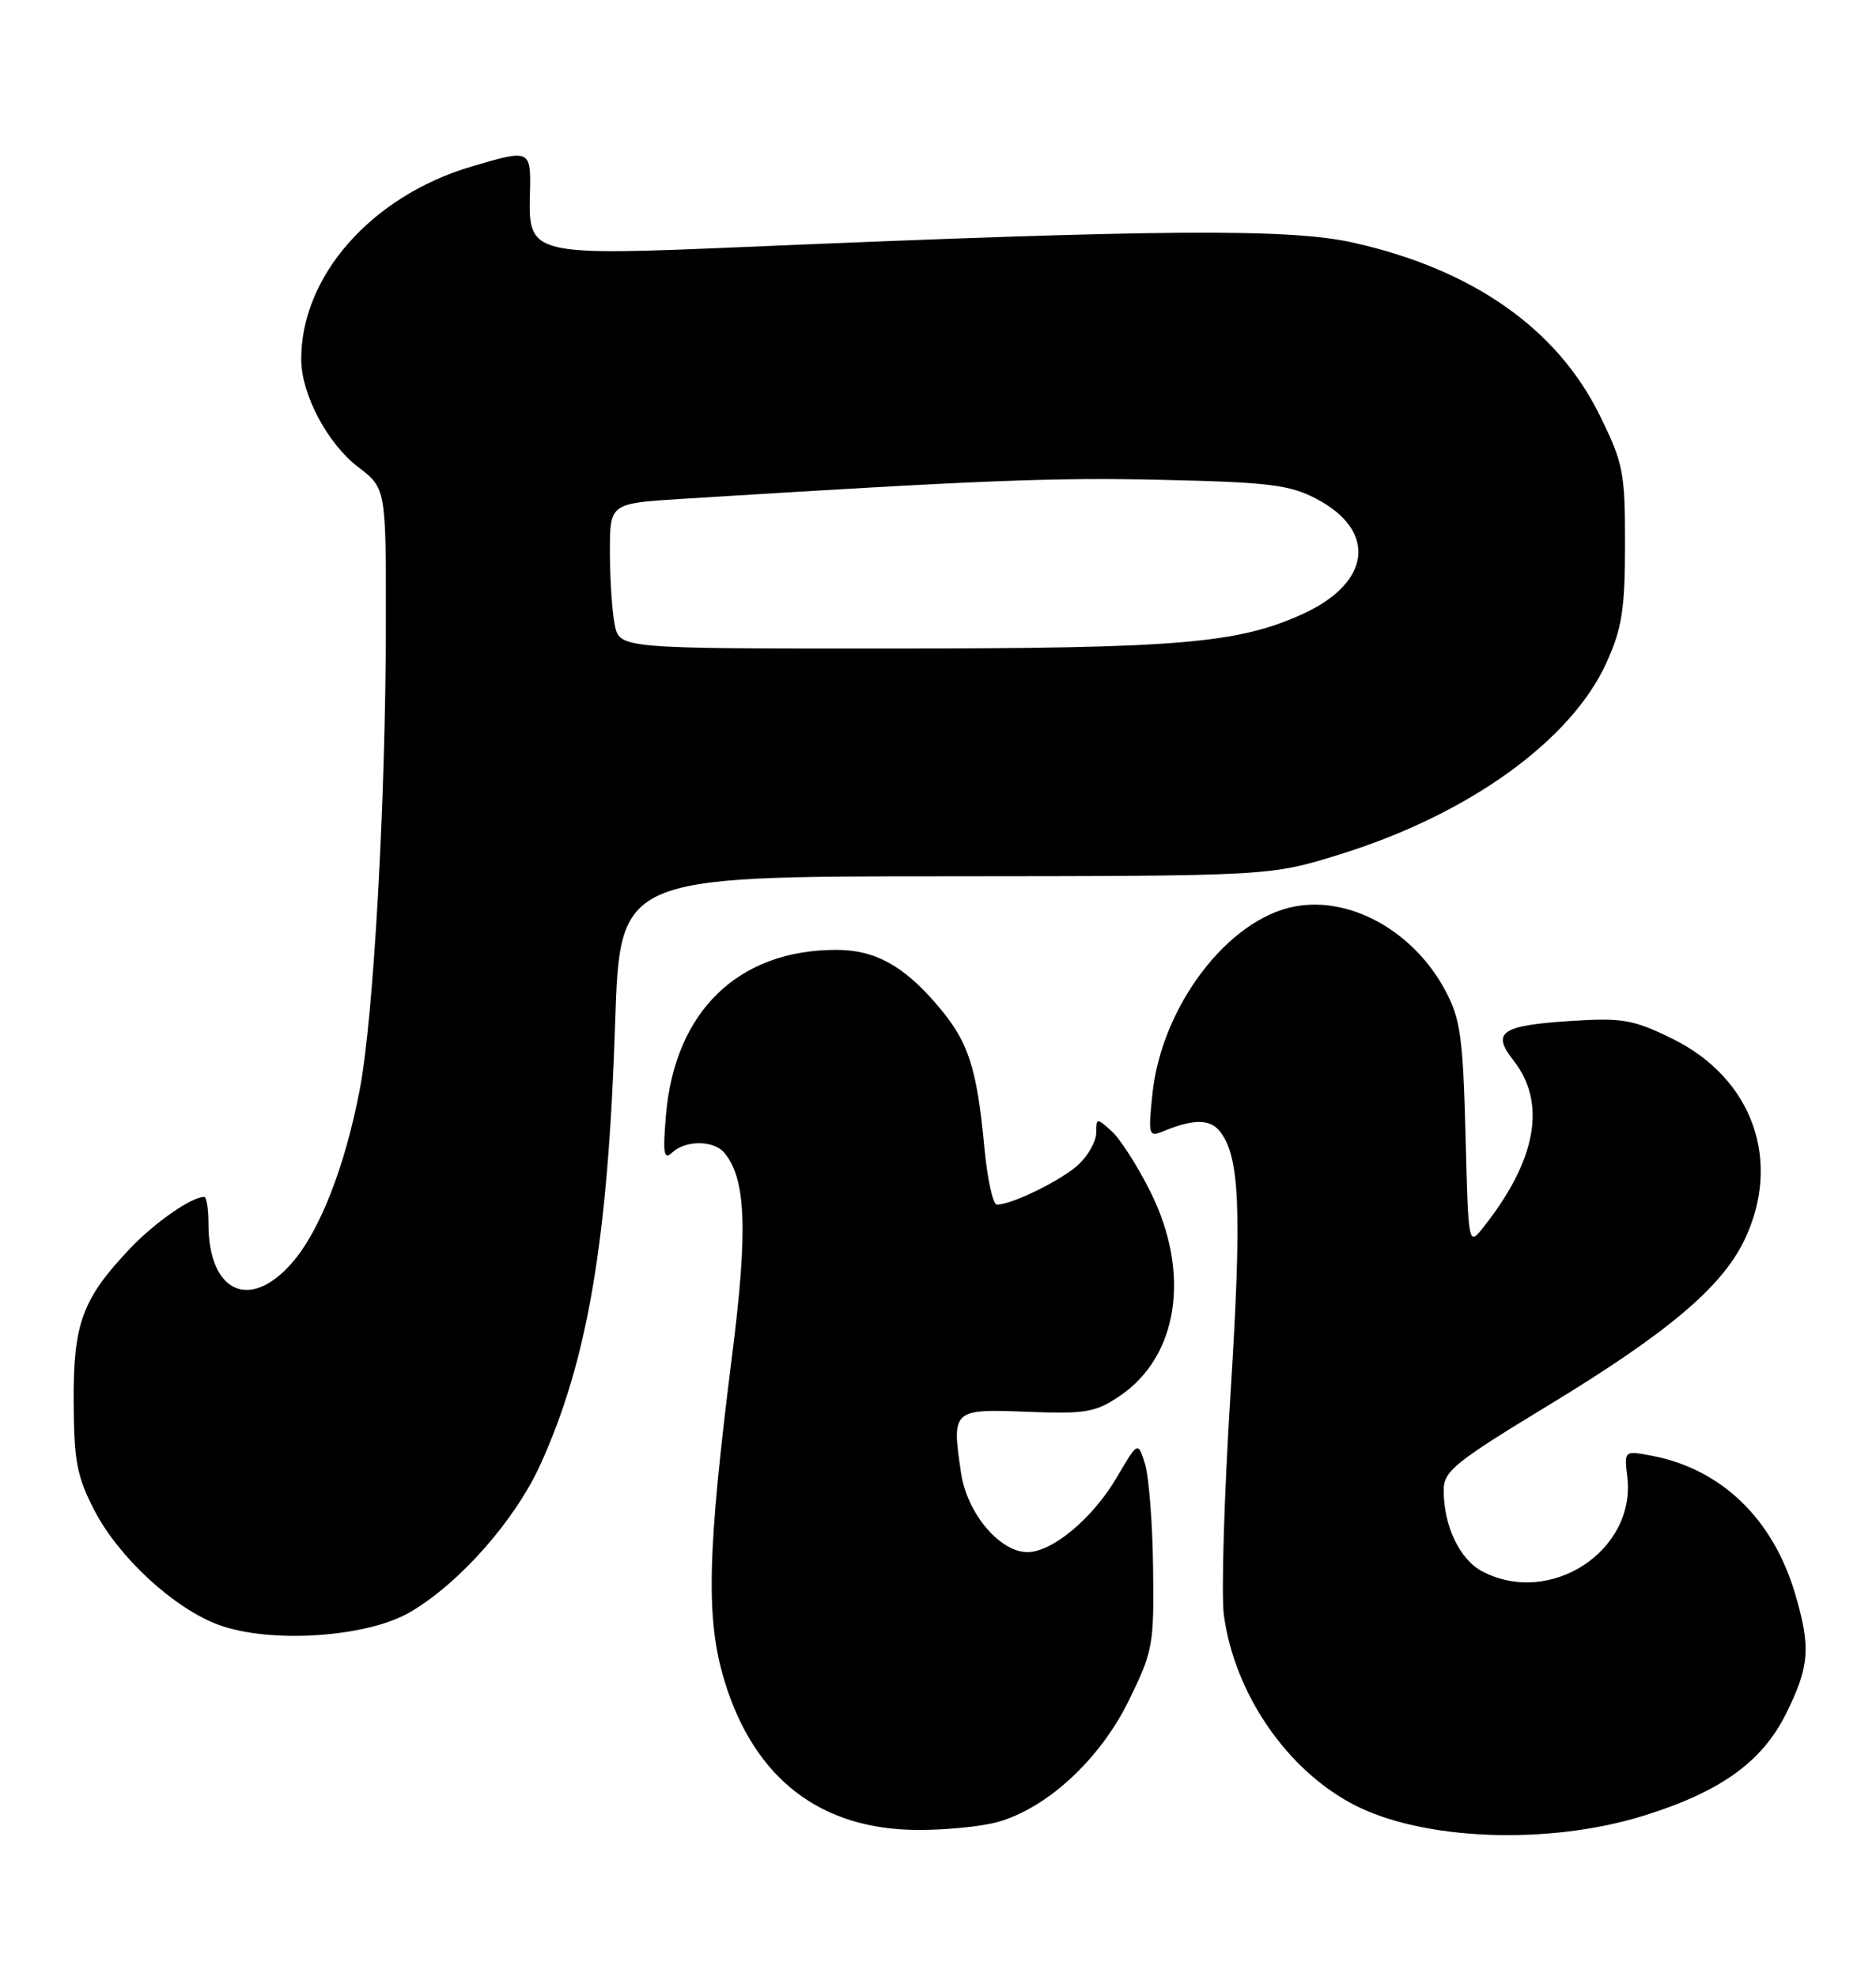 <?xml version="1.0" encoding="UTF-8" standalone="no"?>
<!DOCTYPE svg PUBLIC "-//W3C//DTD SVG 1.1//EN" "http://www.w3.org/Graphics/SVG/1.1/DTD/svg11.dtd" >
<svg xmlns="http://www.w3.org/2000/svg" xmlns:xlink="http://www.w3.org/1999/xlink" version="1.1" viewBox="0 0 243 256">
 <g >
 <path fill="currentColor"
d=" M 213.00 235.11 C 222.90 232.01 228.24 228.17 231.35 221.92 C 234.39 215.81 234.58 213.32 232.51 206.35 C 229.63 196.64 222.91 190.20 213.90 188.51 C 210.38 187.85 210.38 187.85 210.79 191.29 C 211.90 200.84 200.84 208.07 192.06 203.53 C 189.08 201.99 187.00 197.64 187.00 192.97 C 187.00 190.53 188.45 189.35 200.44 182.07 C 215.91 172.69 222.98 166.74 225.92 160.66 C 230.89 150.40 227.04 139.61 216.57 134.49 C 211.54 132.03 210.16 131.79 203.42 132.22 C 194.44 132.80 193.17 133.68 196.03 137.31 C 200.37 142.83 199.04 150.23 192.13 158.95 C 190.20 161.39 190.20 161.39 189.83 146.95 C 189.51 134.46 189.16 131.94 187.27 128.38 C 183.18 120.64 174.97 116.03 167.71 117.39 C 159.04 119.02 150.44 130.35 149.27 141.70 C 148.72 146.96 148.81 147.28 150.59 146.54 C 154.50 144.91 156.65 144.88 157.95 146.44 C 160.59 149.63 160.89 156.56 159.39 180.50 C 158.56 193.70 158.18 206.60 158.53 209.17 C 159.91 219.30 166.64 229.13 175.26 233.66 C 184.23 238.37 200.58 238.99 213.00 235.11 Z  M 129.20 235.96 C 135.61 234.18 142.45 227.87 146.17 220.31 C 149.35 213.84 149.49 213.04 149.36 203.01 C 149.29 197.23 148.81 191.18 148.31 189.57 C 147.40 186.65 147.40 186.65 144.68 191.29 C 141.55 196.63 136.32 201.00 133.08 201.00 C 129.49 201.00 125.27 195.97 124.49 190.78 C 123.26 182.55 123.36 182.45 133.02 182.83 C 140.58 183.13 141.88 182.91 145.00 180.81 C 152.65 175.67 154.28 164.87 149.00 154.31 C 147.35 151.01 145.10 147.49 144.00 146.50 C 142.06 144.75 142.00 144.75 142.00 146.67 C 142.00 147.76 140.98 149.61 139.74 150.78 C 137.57 152.81 131.10 156.00 129.13 156.00 C 128.62 156.00 127.90 152.74 127.52 148.75 C 126.53 138.17 125.45 134.88 121.41 130.17 C 117.01 125.02 113.30 123.00 108.30 123.01 C 95.59 123.02 87.40 130.99 86.26 144.43 C 85.84 149.44 85.98 150.28 87.08 149.25 C 88.80 147.63 92.46 147.65 93.83 149.29 C 96.63 152.67 96.89 159.27 94.84 175.45 C 91.60 201.12 91.40 209.66 93.85 217.70 C 97.73 230.39 106.32 236.98 119.00 236.98 C 122.58 236.99 127.17 236.53 129.20 235.96 Z  M 53.13 208.77 C 59.55 205.01 66.74 196.86 70.02 189.61 C 76.14 176.13 78.77 160.57 79.68 132.50 C 80.30 113.50 80.30 113.50 122.40 113.48 C 164.50 113.45 164.50 113.45 173.50 110.66 C 190.21 105.49 203.55 95.89 208.11 85.77 C 210.10 81.36 210.49 78.87 210.49 70.48 C 210.50 61.16 210.27 59.99 207.21 53.78 C 201.68 42.53 190.69 34.85 175.22 31.41 C 166.98 29.57 150.29 29.69 96.59 31.98 C 68.81 33.16 68.43 33.07 68.64 25.21 C 68.79 19.30 68.77 19.29 61.03 21.58 C 48.07 25.43 38.94 35.82 39.02 46.62 C 39.06 51.12 42.43 57.46 46.39 60.48 C 50.00 63.24 50.00 63.24 49.98 80.87 C 49.96 103.78 48.38 131.87 46.59 141.15 C 44.67 151.14 41.40 159.48 37.79 163.58 C 32.30 169.84 27.00 167.32 27.00 158.45 C 27.00 156.55 26.75 155.00 26.45 155.00 C 24.81 155.00 20.05 158.31 16.86 161.67 C 10.67 168.19 9.49 171.37 9.54 181.50 C 9.58 189.25 9.96 191.21 12.24 195.62 C 15.42 201.73 22.55 208.29 28.32 210.42 C 35.00 212.88 47.54 212.05 53.13 208.77 Z  M 79.62 80.88 C 79.28 79.16 79.00 74.92 79.00 71.47 C 79.00 65.19 79.00 65.19 88.25 64.61 C 127.25 62.18 136.37 61.82 150.50 62.14 C 164.36 62.45 167.03 62.78 170.50 64.59 C 178.41 68.74 177.62 75.46 168.75 79.51 C 160.33 83.34 152.67 83.98 115.38 83.99 C 80.25 84.00 80.25 84.00 79.62 80.88 Z "/>
</g>
</svg>
